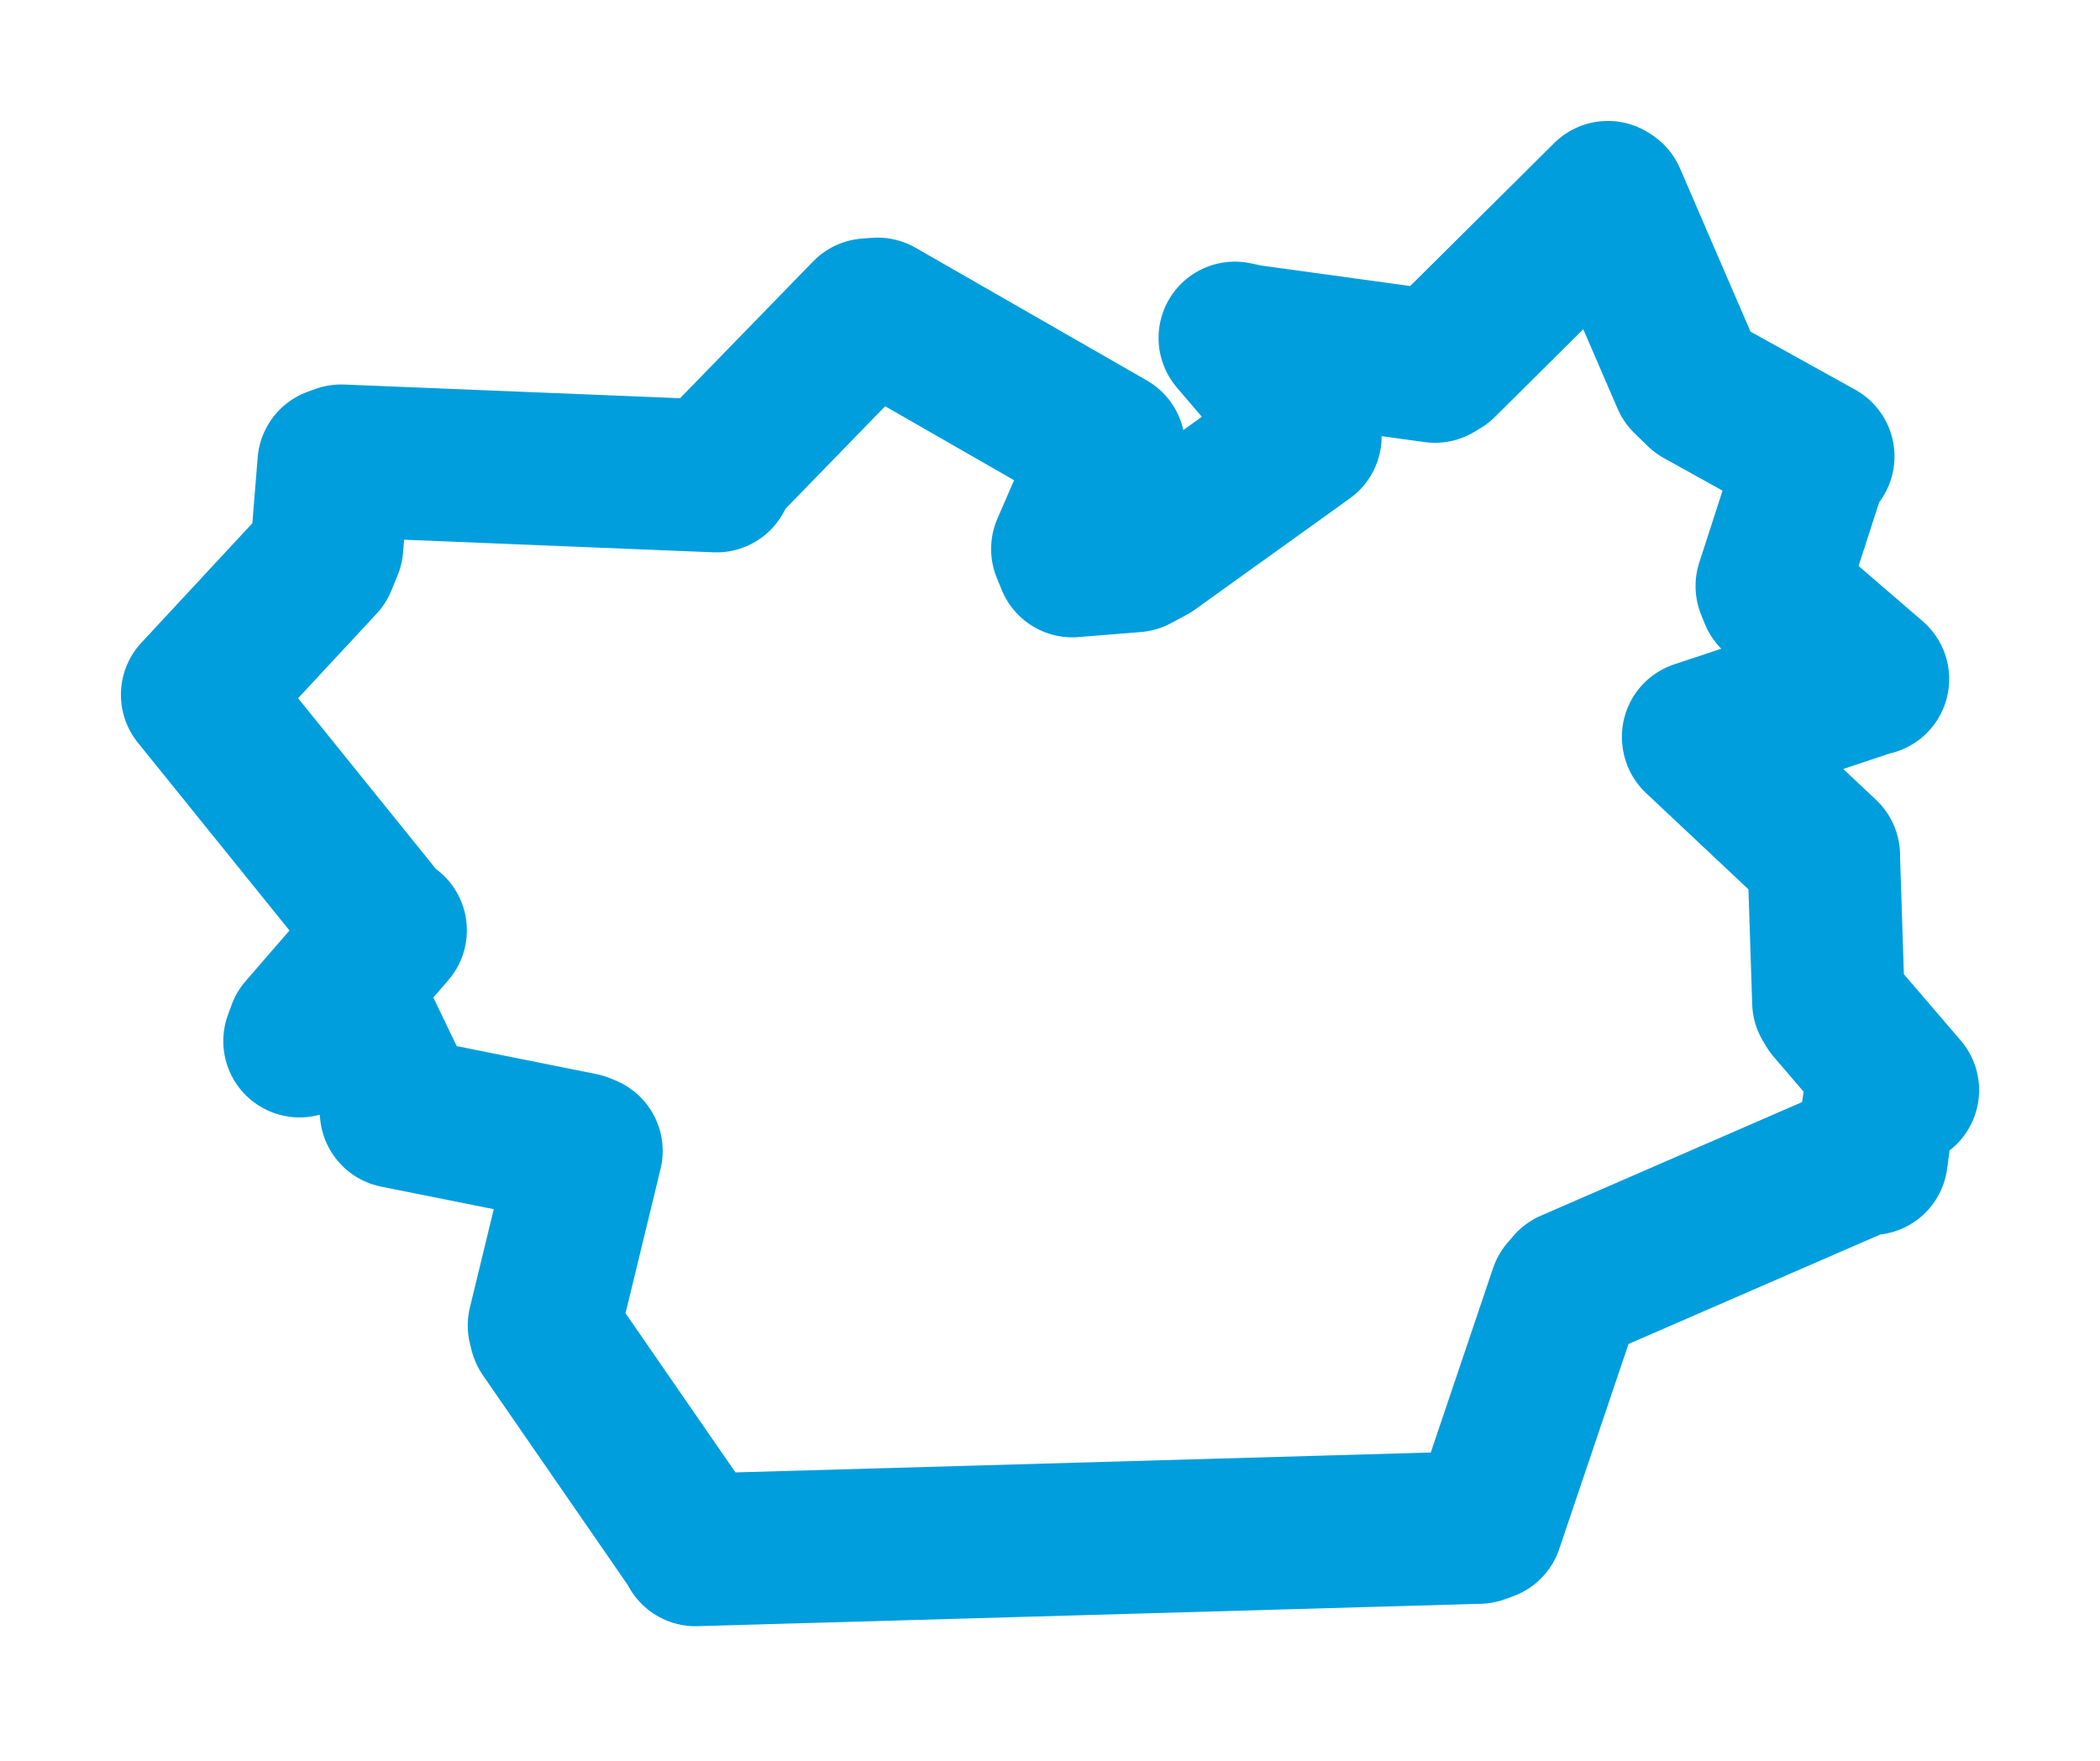 <svg viewBox="0 0 85.752 71.892" width="85.752" height="71.892" xmlns="http://www.w3.org/2000/svg">
  <title>Hroznětín, okres Karlovy Vary, Karlovarský kraj, Severozápad, 36233, Česko</title>
  <desc>Geojson of Hroznětín, okres Karlovy Vary, Karlovarský kraj, Severozápad, 36233, Česko</desc>
  <polygon points="8.053,28.362 15.747,37.892 15.949,37.981 12.381,42.099 12.233,42.504 13.839,41.605 14.61,41.496 16.076,44.546 16.176,45.39 23.736,46.904 23.945,46.99 22.216,54.114 22.281,54.374 28.35,63.16 28.401,63.276 60.392,62.361 60.718,62.243 63.922,52.765 64.159,52.49 76.245,47.235 76.42,47.306 76.823,44.327 77.7,44.506 74.791,41.115 74.663,40.899 74.479,35.238 74.472,34.922 69.349,30.108 69.344,30.081 76.39,27.737 76.478,27.722 72.5,24.293 72.352,23.927 74.037,18.726 74.245,18.634 69.454,15.977 68.914,15.452 65.74,8.106 65.658,8.053 58.845,14.815 58.595,14.962 50.956,13.91 50.424,13.797 53.284,17.144 53.302,17.818 46.982,22.353 46.345,22.697 43.788,22.904 43.587,22.412 45.023,19.106 45.278,18.233 35.837,12.817 35.436,12.846 29.551,18.896 29.257,19.436 13.932,18.812 13.628,18.922 13.354,22.305 13.096,22.934 8.053,28.362" stroke="#009edd" stroke-width="6.231px" fill="none" stroke-linejoin="round" vector-effect="non-scaling-stroke"></polygon>
</svg>